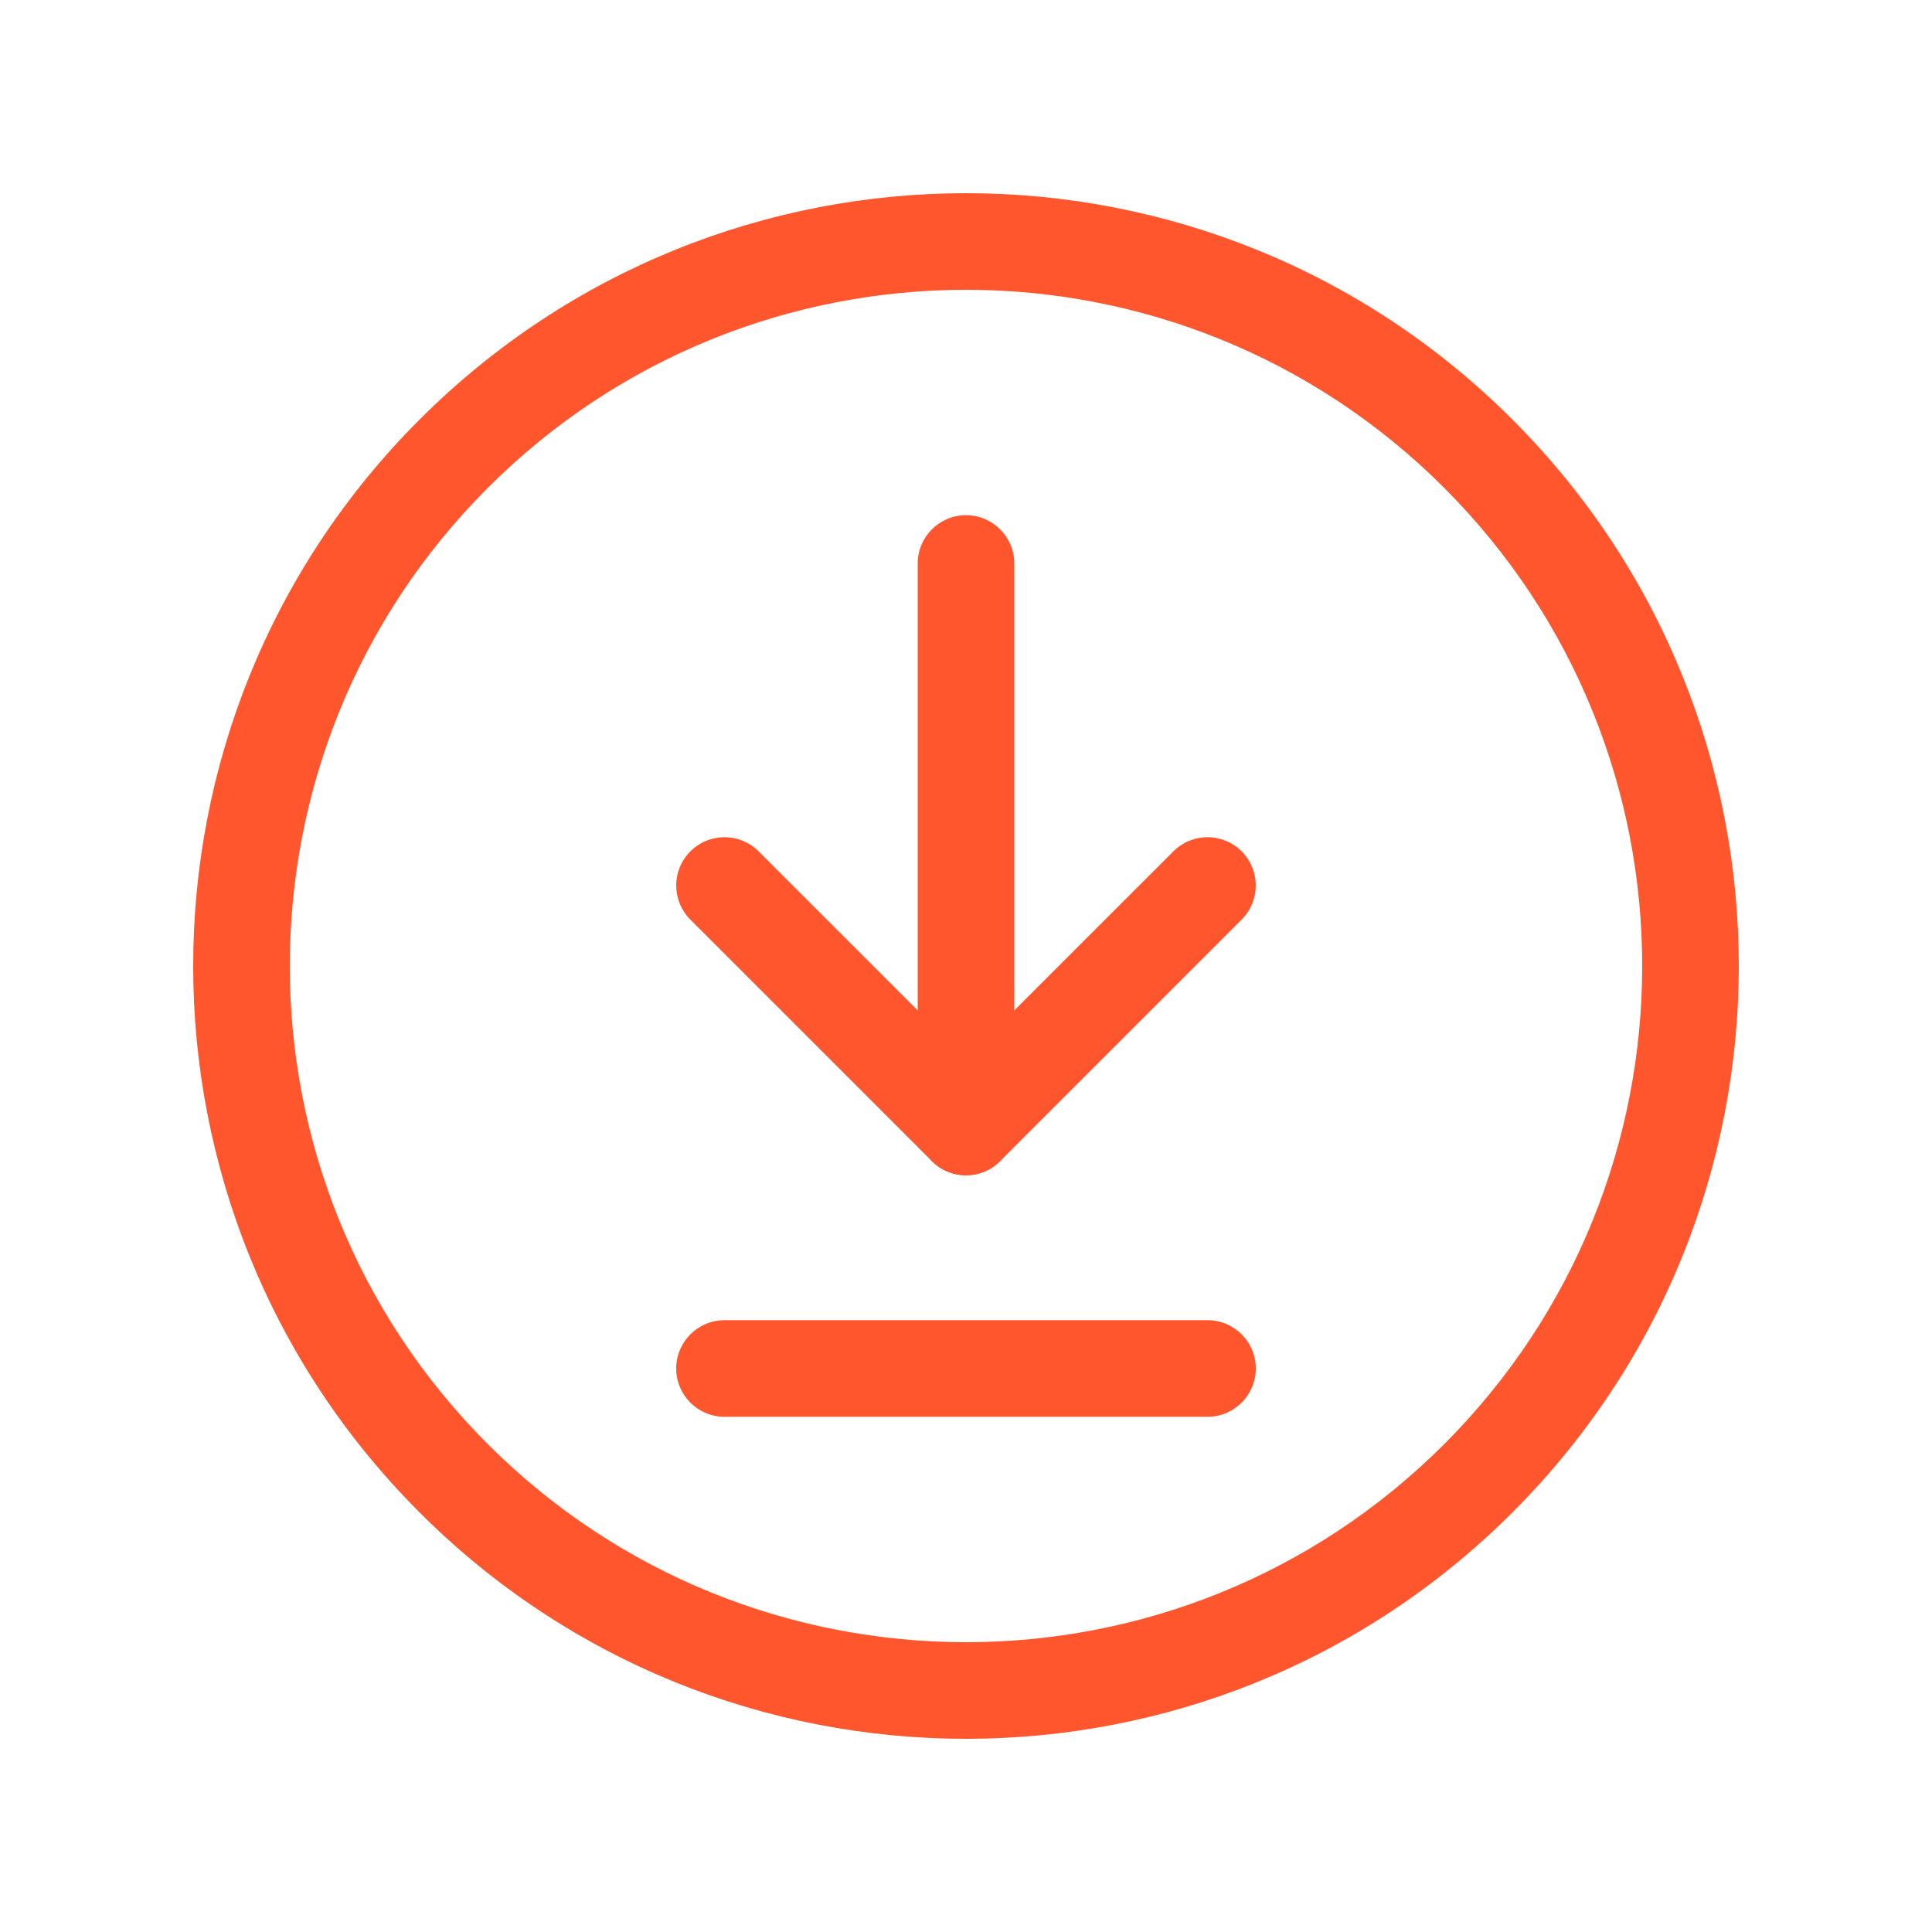<svg width="30" height="30" viewBox="0 0 30 30" fill="none" xmlns="http://www.w3.org/2000/svg">
<path fill-rule="evenodd" clip-rule="evenodd" d="M15 8C15.414 8 15.75 8.336 15.75 8.75V17.5C15.75 17.914 15.414 18.25 15 18.25C14.586 18.25 14.25 17.914 14.25 17.5V8.75C14.25 8.336 14.586 8 15 8Z" fill="#FF562E"/>
<path fill-rule="evenodd" clip-rule="evenodd" d="M10.72 13.22C11.013 12.927 11.487 12.927 11.78 13.22L15 16.439L18.22 13.22C18.513 12.927 18.987 12.927 19.28 13.22C19.573 13.513 19.573 13.987 19.28 14.28L15.53 18.03C15.237 18.323 14.763 18.323 14.47 18.03L10.72 14.28C10.427 13.987 10.427 13.513 10.72 13.22Z" fill="#FF562E"/>
<path fill-rule="evenodd" clip-rule="evenodd" d="M10.5 21.25C10.5 20.836 10.836 20.5 11.25 20.5H18.75C19.164 20.5 19.5 20.836 19.5 21.25C19.5 21.664 19.164 22 18.75 22H11.25C10.836 22 10.5 21.664 10.5 21.25Z" fill="#FF562E"/>
<path fill-rule="evenodd" clip-rule="evenodd" d="M22.425 7.575C18.324 3.475 11.676 3.475 7.575 7.575L7.575 7.575C3.475 11.676 3.475 18.324 7.575 22.425L7.045 22.955L7.575 22.425C11.676 26.525 18.324 26.525 22.425 22.425C26.525 18.324 26.525 11.676 22.425 7.576C22.425 7.576 22.425 7.575 22.425 7.575ZM23.484 6.514C18.798 1.828 11.201 1.829 6.515 6.515C1.828 11.201 1.828 18.799 6.515 23.485C11.201 28.172 18.799 28.172 23.485 23.485C28.172 18.799 28.172 11.201 23.485 6.515C23.485 6.514 23.485 6.514 23.484 6.514ZM6.515 6.515L7.045 7.045L6.515 6.515Z" fill="#FF562E"/>
</svg>
